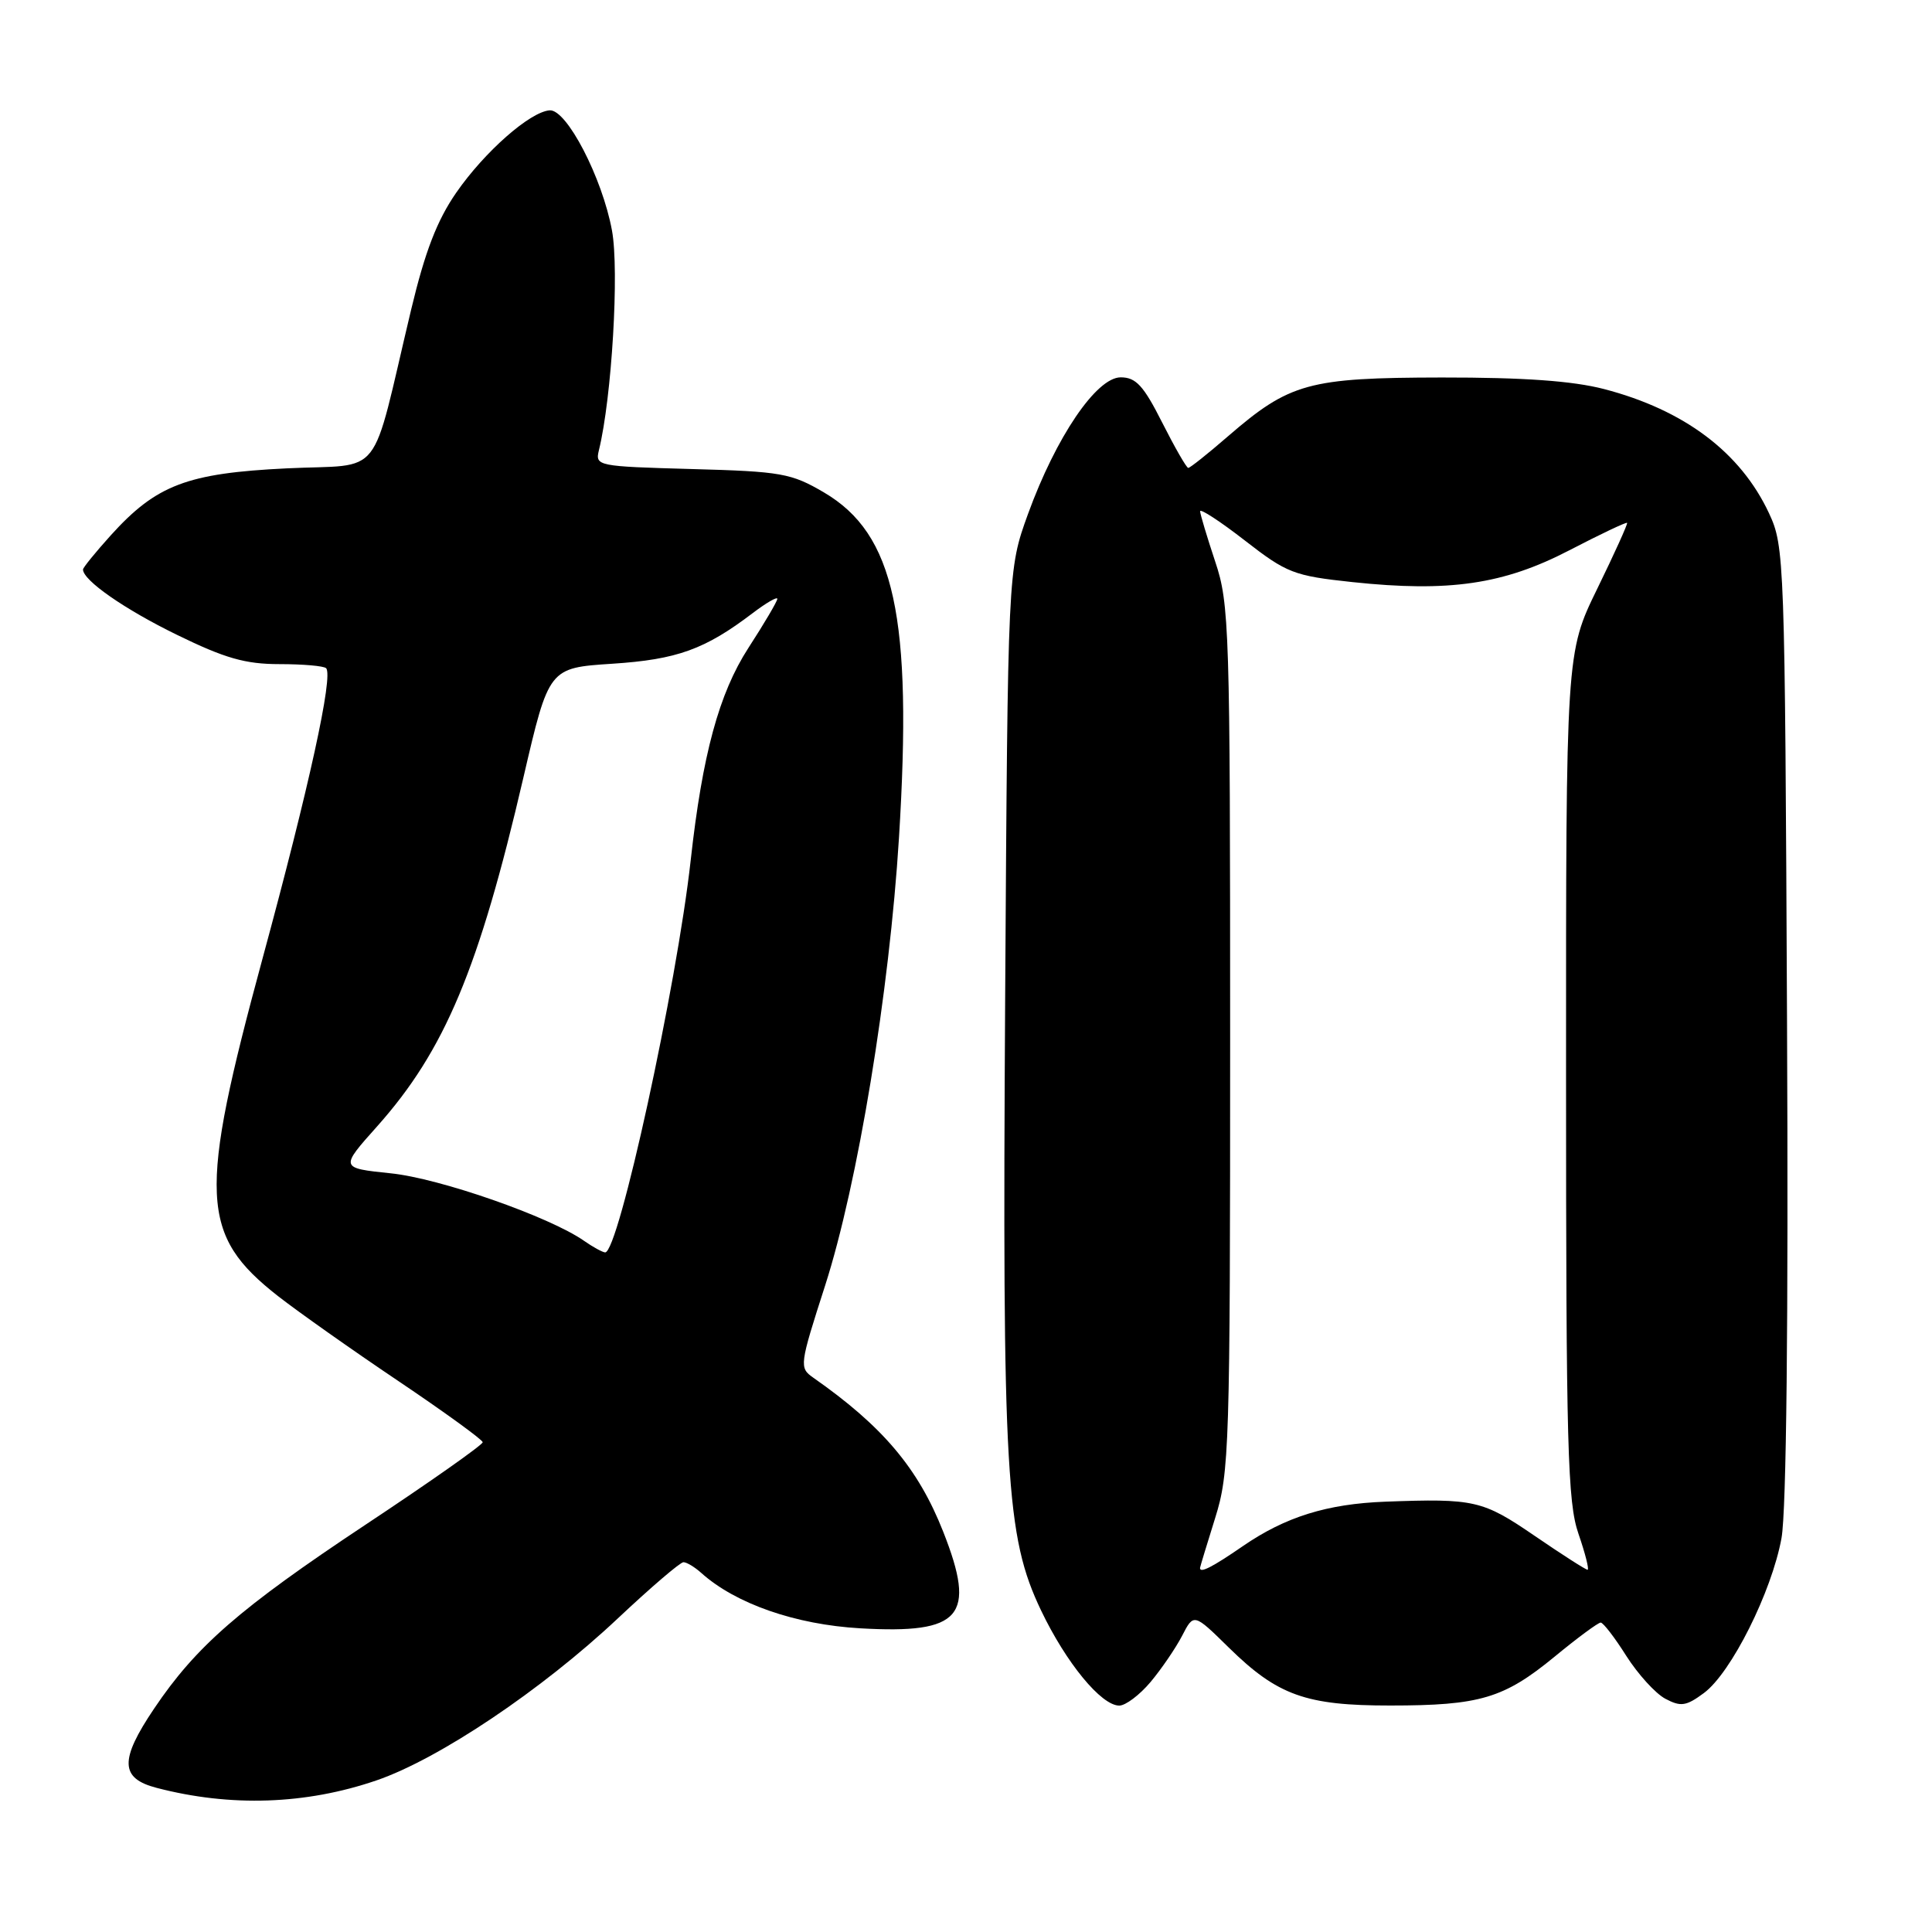 <?xml version="1.0" encoding="UTF-8" standalone="no"?>
<!DOCTYPE svg PUBLIC "-//W3C//DTD SVG 1.1//EN" "http://www.w3.org/Graphics/SVG/1.1/DTD/svg11.dtd" >
<svg xmlns="http://www.w3.org/2000/svg" xmlns:xlink="http://www.w3.org/1999/xlink" version="1.1" viewBox="0 0 256 256">
 <g >
 <path fill="currentColor"
d=" M 49.89 235.91 C 58.15 233.08 71.78 223.93 81.84 214.47 C 86.21 210.36 90.13 207.00 90.56 207.00 C 90.99 207.00 92.05 207.64 92.92 208.42 C 97.46 212.50 105.41 215.27 113.99 215.76 C 127.40 216.53 129.41 214.19 124.98 202.96 C 121.67 194.56 116.99 189.01 107.75 182.54 C 105.89 181.23 105.93 180.91 109.33 170.35 C 113.66 156.88 117.85 131.44 119.12 111.00 C 120.93 81.70 118.55 70.76 109.18 65.25 C 104.85 62.71 103.53 62.47 91.67 62.15 C 79.12 61.80 78.85 61.75 79.36 59.65 C 81.07 52.68 82.07 35.83 81.09 30.54 C 79.80 23.54 75.08 14.45 72.83 14.62 C 70.22 14.82 64.20 20.12 60.46 25.52 C 57.91 29.20 56.32 33.33 54.48 41.02 C 48.99 64.05 51.05 61.42 37.99 62.06 C 24.79 62.70 20.72 64.25 14.68 70.93 C 12.66 73.17 11.00 75.21 11.00 75.46 C 11.00 76.90 16.50 80.73 23.45 84.12 C 29.81 87.23 32.51 88.00 37.03 88.00 C 40.13 88.00 42.91 88.24 43.21 88.54 C 44.19 89.52 40.97 104.24 34.79 127.00 C 26.25 158.46 26.49 163.64 36.85 171.75 C 39.49 173.81 46.66 178.88 52.79 183.00 C 58.91 187.12 63.94 190.77 63.96 191.10 C 63.98 191.44 56.95 196.39 48.33 202.10 C 31.78 213.09 25.98 218.13 20.42 226.40 C 15.83 233.21 15.90 235.64 20.75 236.90 C 30.55 239.46 40.53 239.12 49.89 235.91 Z  M 152.45 222.88 C 153.89 221.16 155.77 218.41 156.63 216.76 C 158.18 213.75 158.18 213.75 162.84 218.33 C 169.28 224.65 173.04 226.00 184.22 225.99 C 196.10 225.99 199.27 225.04 205.99 219.52 C 209.01 217.03 211.76 215.00 212.10 215.00 C 212.43 215.00 213.96 216.98 215.49 219.41 C 217.03 221.83 219.35 224.39 220.66 225.09 C 222.71 226.18 223.42 226.08 225.77 224.34 C 229.39 221.67 234.77 210.91 236.06 203.80 C 236.71 200.17 236.98 175.25 236.79 135.30 C 236.51 73.88 236.45 72.40 234.40 68.00 C 230.63 59.93 223.17 54.32 212.54 51.55 C 208.37 50.47 201.92 50.01 191.04 50.02 C 173.37 50.05 170.90 50.73 162.68 57.84 C 160.04 60.13 157.69 62.00 157.45 62.00 C 157.22 62.00 155.67 59.30 154.00 56.00 C 151.53 51.10 150.52 50.00 148.50 50.00 C 145.28 50.00 139.92 57.91 136.21 68.12 C 133.54 75.50 133.54 75.50 133.19 132.05 C 132.80 195.70 133.26 203.57 137.95 213.40 C 141.27 220.34 145.92 226.00 148.31 226.00 C 149.14 226.00 151.00 224.60 152.45 222.88 Z  M 77.38 164.41 C 72.82 161.22 58.26 156.13 51.77 155.47 C 45.04 154.77 45.04 154.77 49.98 149.24 C 58.94 139.18 63.46 128.40 69.36 103.00 C 72.73 88.50 72.73 88.50 81.11 87.95 C 89.71 87.39 93.40 86.06 99.75 81.23 C 101.54 79.87 103.00 79.03 103.00 79.35 C 103.00 79.67 101.27 82.61 99.15 85.88 C 95.27 91.89 93.07 99.99 91.52 114.00 C 89.67 130.67 81.94 166.08 80.18 165.95 C 79.81 165.92 78.55 165.23 77.38 164.41 Z  M 159.01 207.75 C 159.02 207.61 159.92 204.65 161.01 201.16 C 162.90 195.14 163.00 191.90 163.00 137.57 C 163.00 83.21 162.90 80.01 161.02 74.41 C 159.94 71.16 159.04 68.16 159.02 67.75 C 159.01 67.34 161.68 69.08 164.95 71.62 C 170.51 75.94 171.43 76.30 179.20 77.13 C 192.02 78.49 199.23 77.44 207.94 72.92 C 212.04 70.79 215.48 69.16 215.60 69.28 C 215.71 69.40 213.93 73.33 211.65 78.00 C 207.50 86.50 207.50 86.50 207.51 142.50 C 207.51 191.88 207.71 199.06 209.16 203.25 C 210.06 205.86 210.60 208.00 210.36 208.00 C 210.11 208.00 206.95 205.97 203.34 203.50 C 196.46 198.79 195.37 198.54 183.57 198.98 C 175.85 199.27 170.33 200.99 164.70 204.86 C 160.62 207.67 158.97 208.51 159.01 207.75 Z "/>
</g>
</svg>